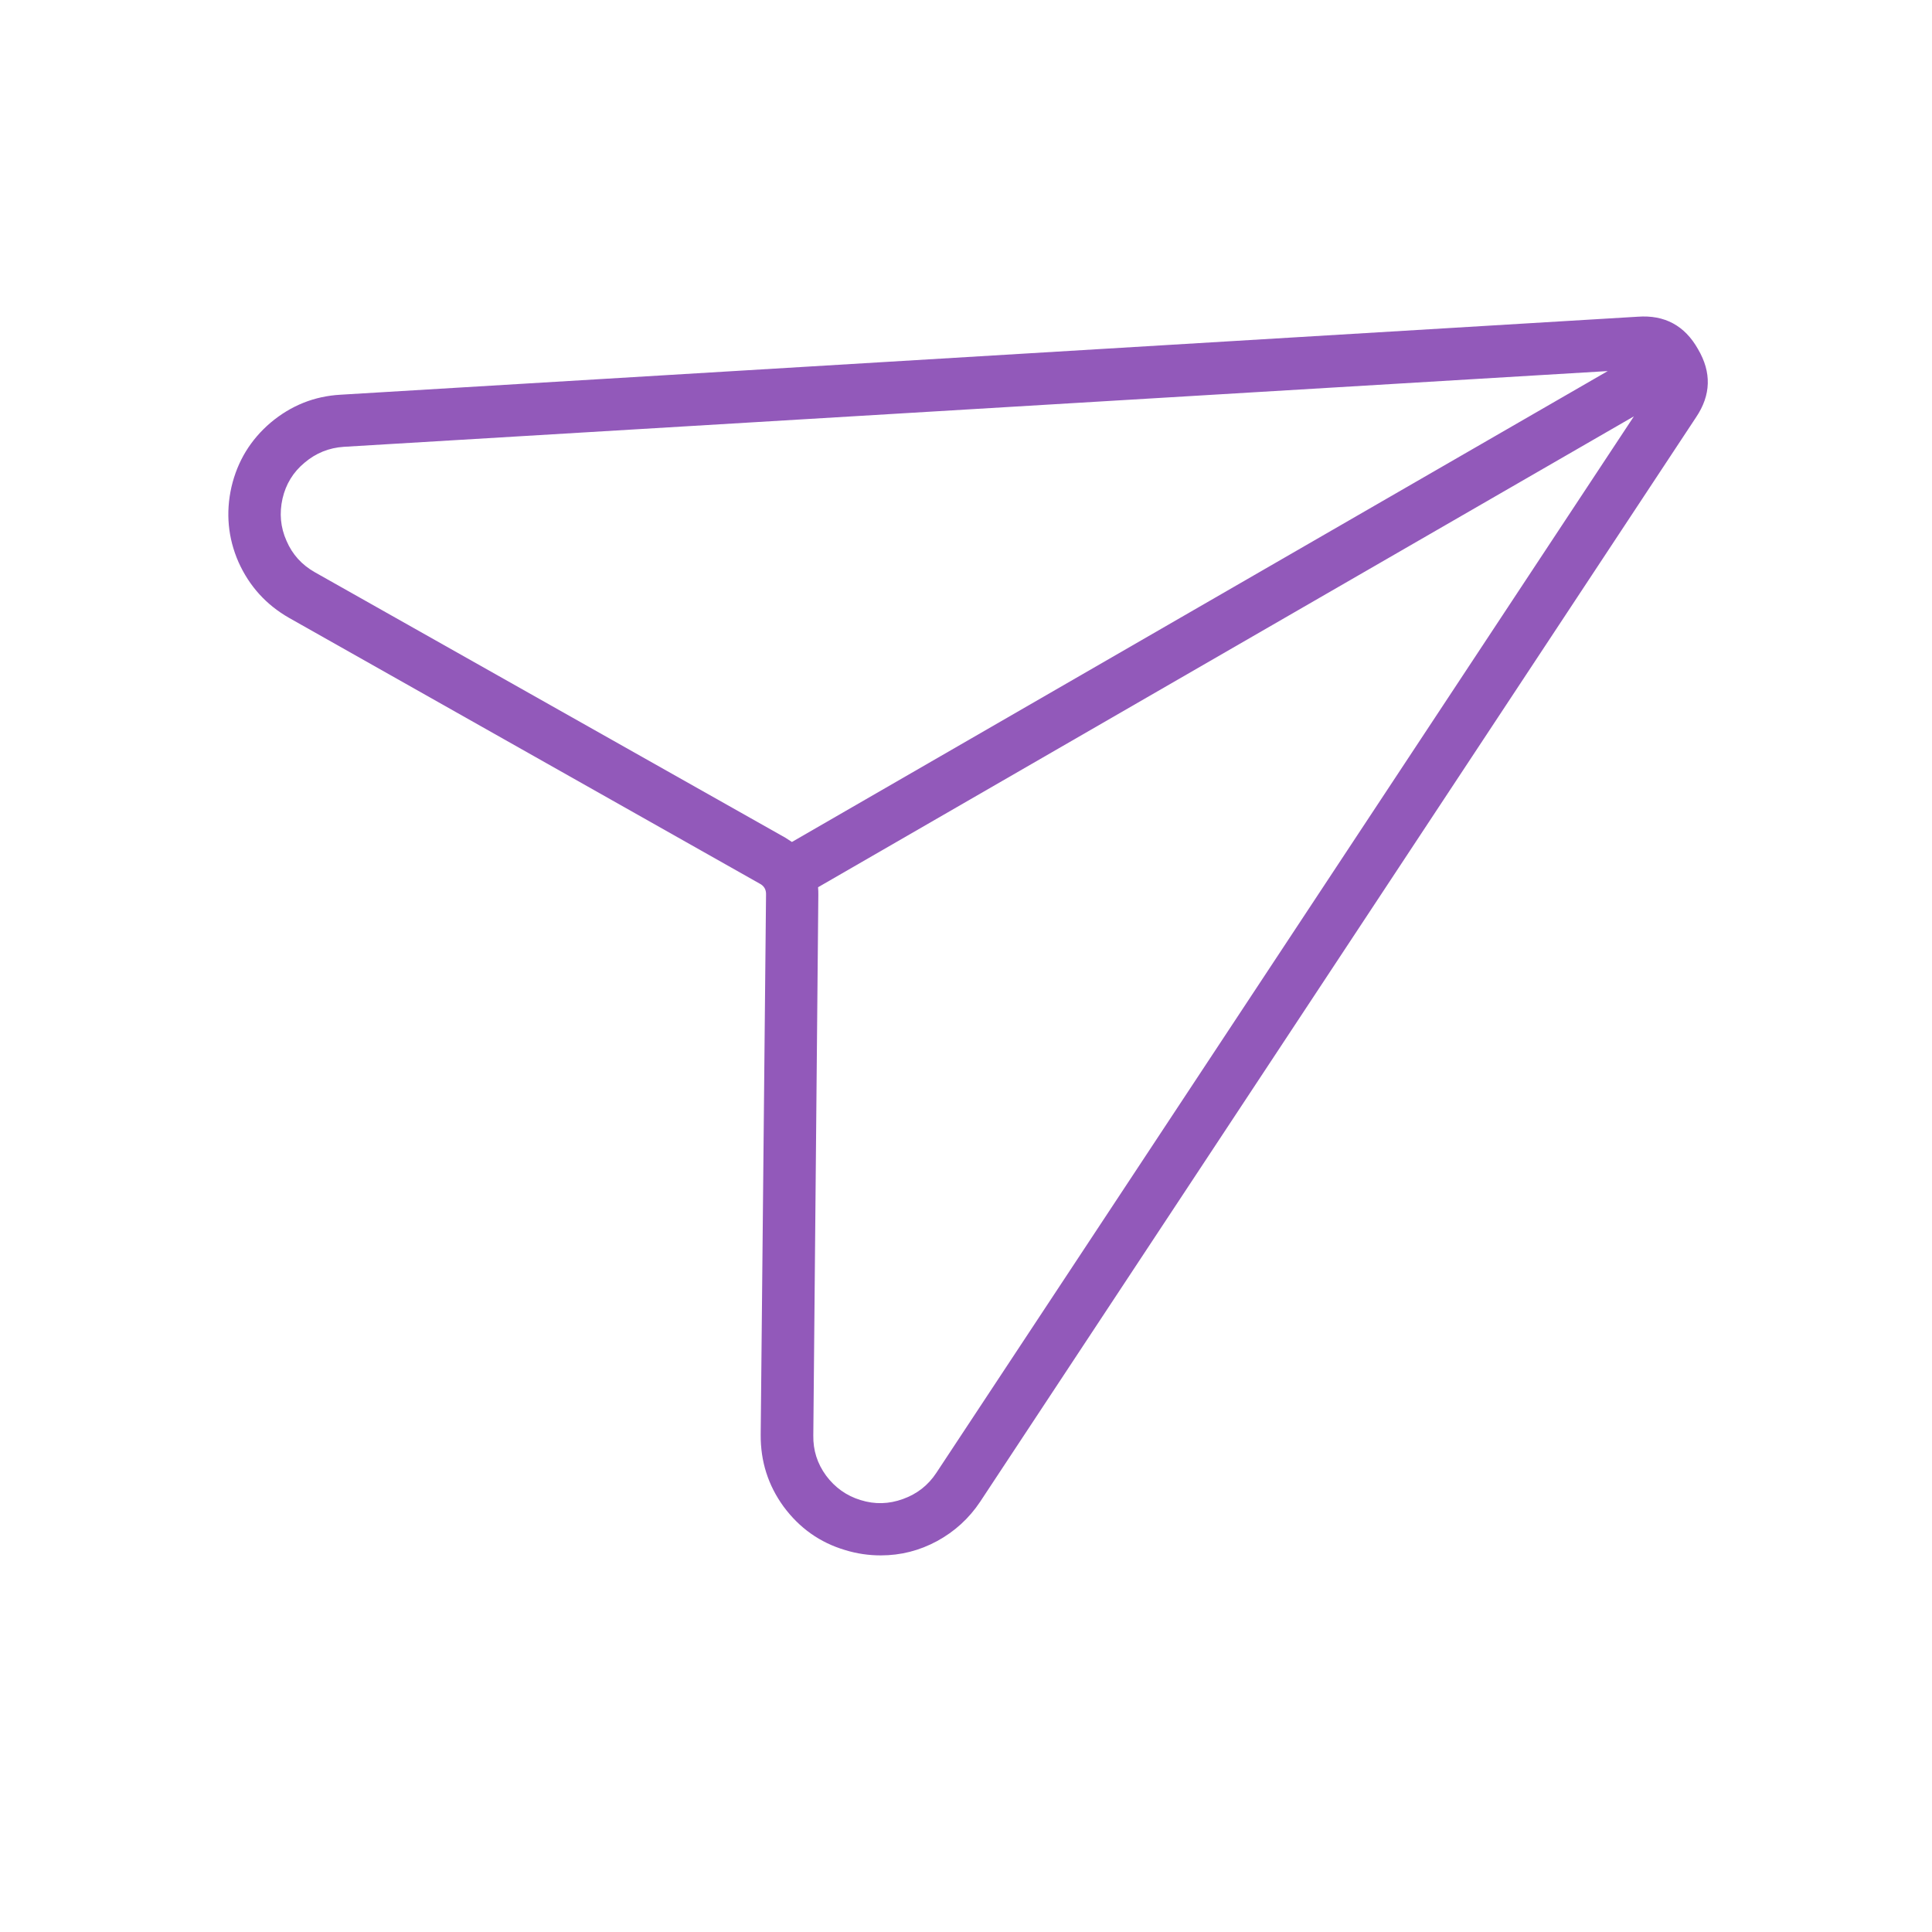 <svg xmlns="http://www.w3.org/2000/svg" xmlns:xlink="http://www.w3.org/1999/xlink" width="40" zoomAndPan="magnify" viewBox="0 0 30 30" height="40" preserveAspectRatio="xMidYMid meet" version="1.0"><defs><clipPath id="101ca885e1"><path d="M 3.387 4.883 L 26.613 4.883 L 26.613 24.48 L 3.387 24.48 Z M 3.387 4.883 " clip-rule="nonzero"/></clipPath></defs><g clip-path="url(#101ca885e1)"><path fill="#9259ba" d="M 26.367 5.422 C 26.16 5.055 25.848 4.887 25.43 4.918 L 5.289 6.129 C 4.879 6.152 4.52 6.297 4.203 6.562 C 3.891 6.828 3.688 7.16 3.594 7.562 C 3.504 7.961 3.539 8.352 3.703 8.727 C 3.871 9.102 4.133 9.391 4.488 9.594 L 11.793 13.719 C 11.863 13.754 11.898 13.812 11.895 13.891 L 11.812 22.277 C 11.809 22.691 11.926 23.062 12.168 23.395 C 12.414 23.727 12.73 23.953 13.125 24.07 C 13.305 24.125 13.488 24.152 13.676 24.152 C 13.988 24.152 14.277 24.078 14.551 23.93 C 14.824 23.781 15.047 23.578 15.219 23.32 L 26.336 6.48 C 26.57 6.133 26.578 5.781 26.367 5.422 Z M 4.891 8.887 C 4.688 8.773 4.539 8.609 4.449 8.398 C 4.355 8.188 4.336 7.969 4.387 7.742 C 4.438 7.52 4.551 7.332 4.73 7.184 C 4.906 7.035 5.109 6.953 5.34 6.938 L 24.965 5.762 L 12.297 13.074 C 12.262 13.051 12.23 13.031 12.195 13.008 Z M 14.539 22.871 C 14.41 23.066 14.238 23.199 14.02 23.277 C 13.805 23.355 13.586 23.363 13.363 23.293 C 13.145 23.227 12.965 23.098 12.828 22.914 C 12.691 22.727 12.625 22.52 12.629 22.289 L 12.707 13.898 C 12.707 13.859 12.707 13.82 12.703 13.777 L 25.371 6.465 Z M 14.539 22.871 " fill-opacity="1" fill-rule="nonzero"/></g></svg>